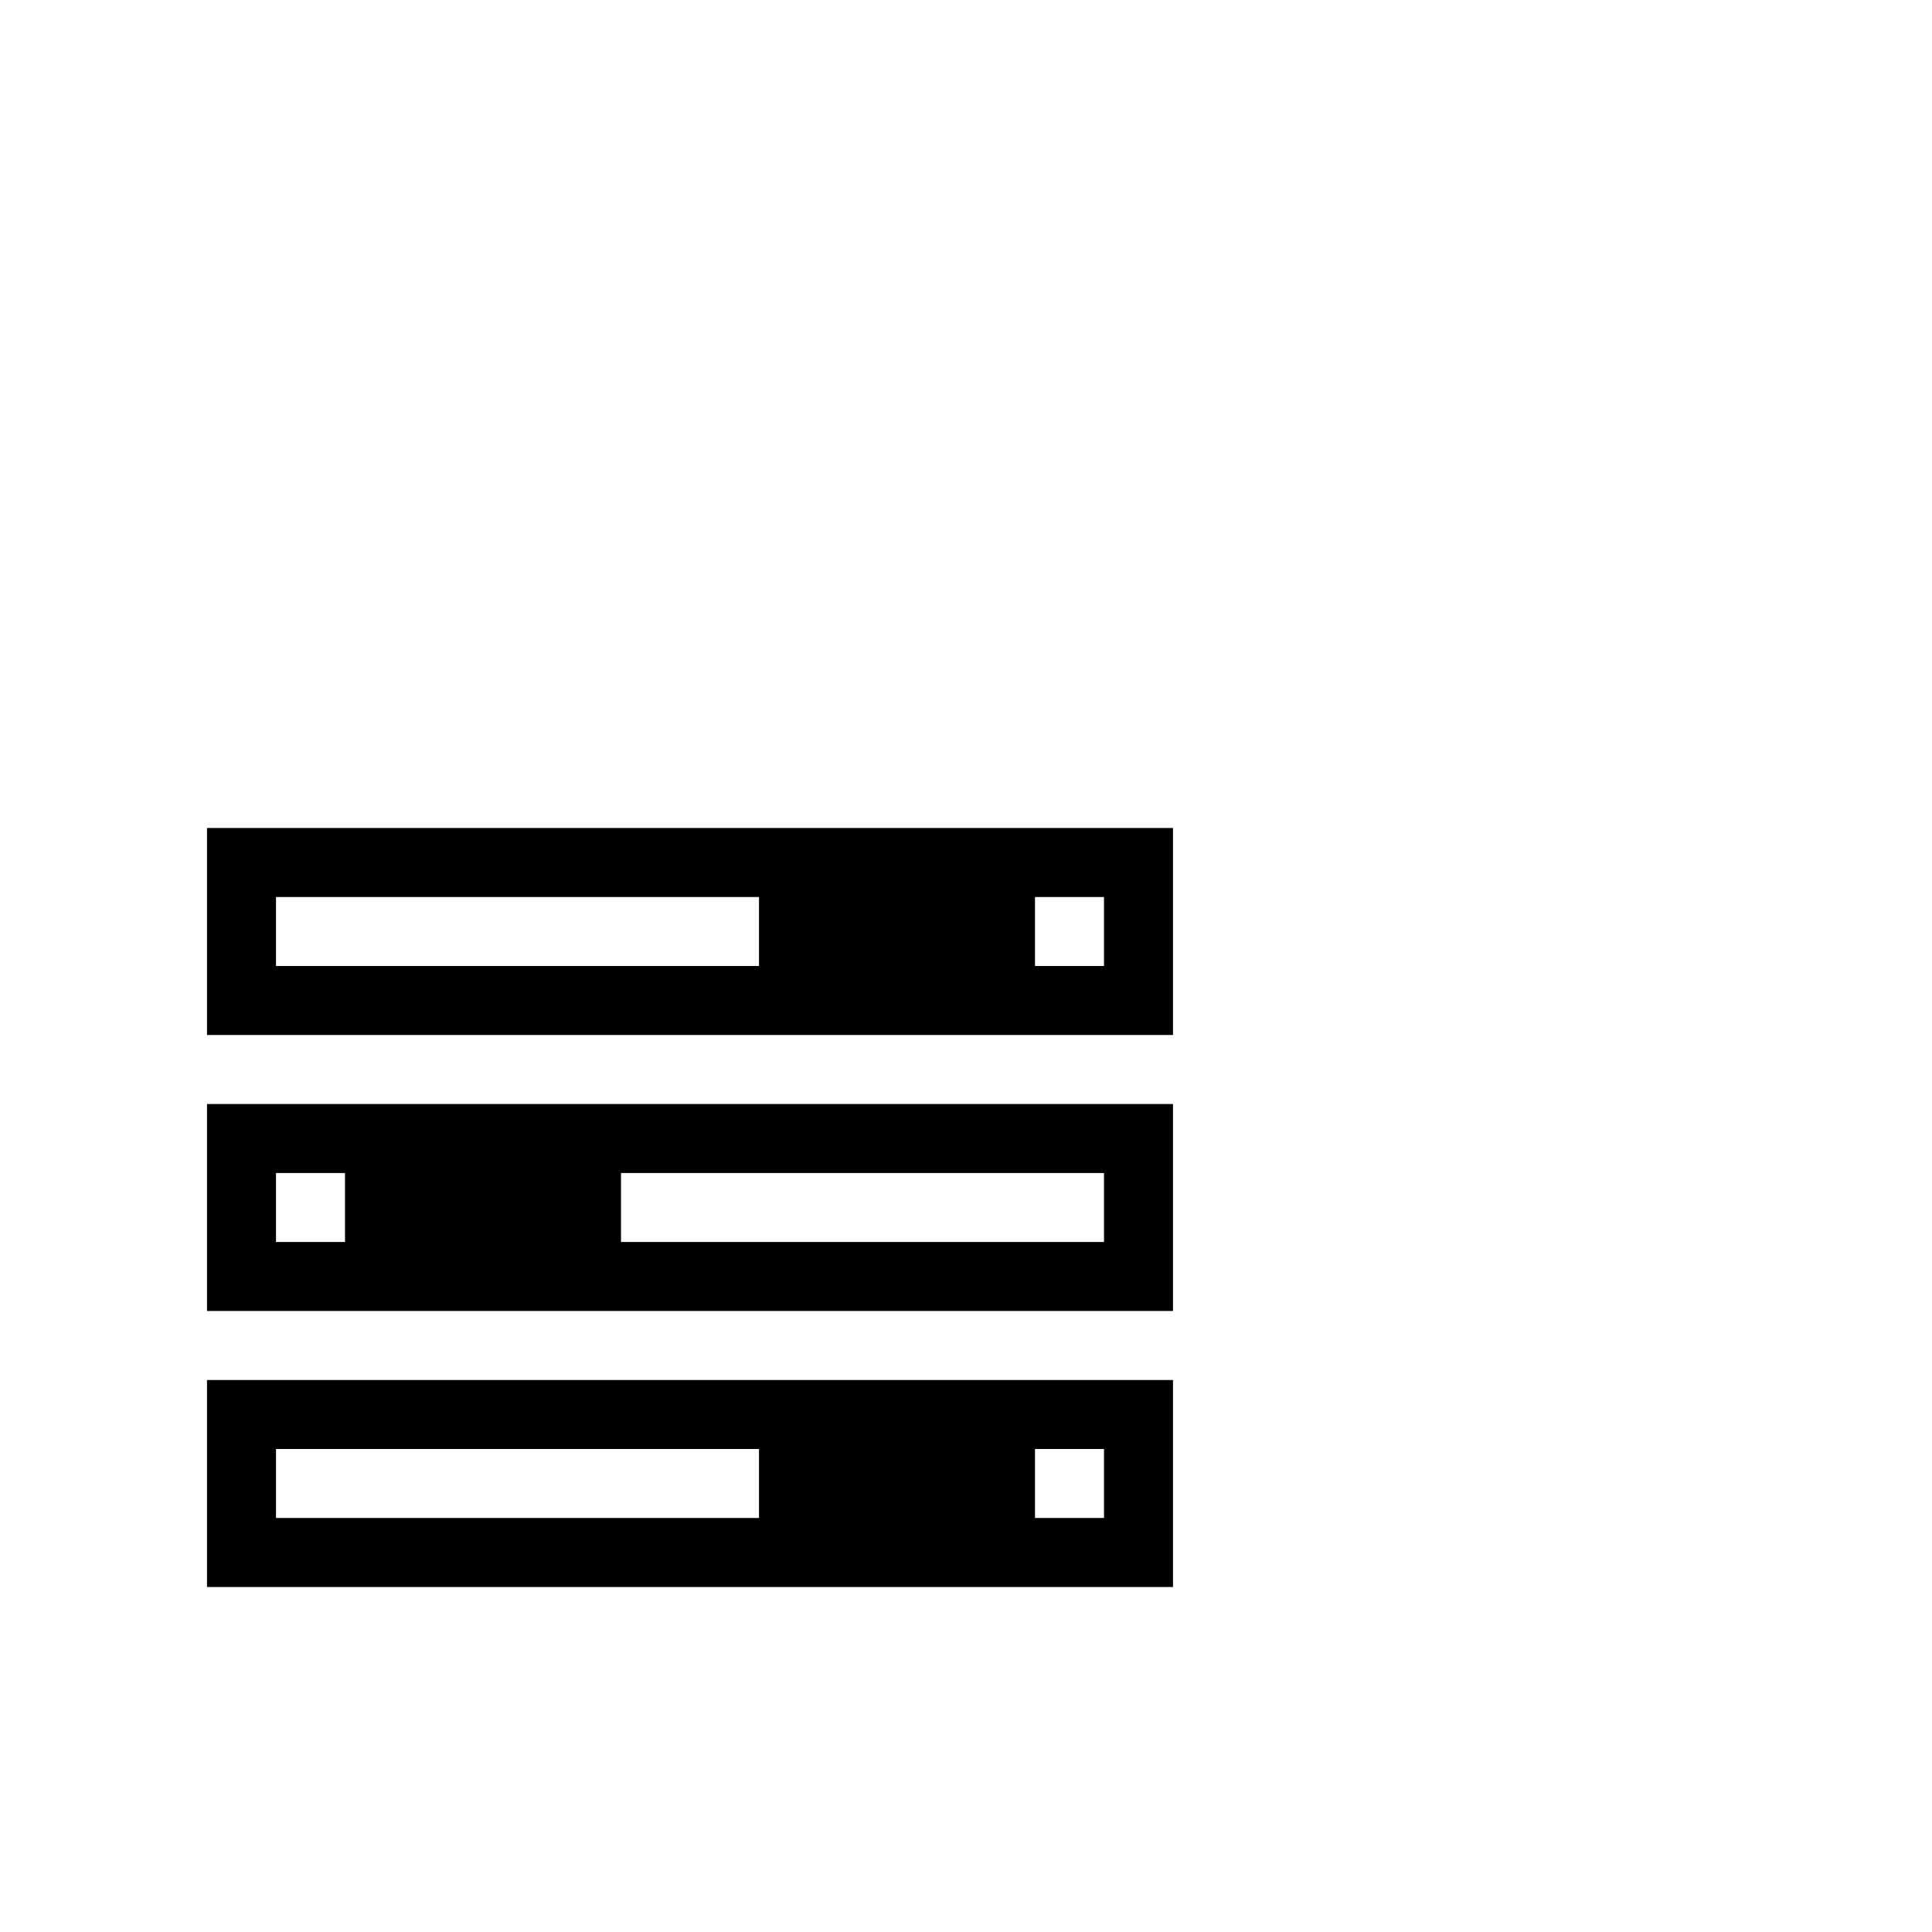 <?xml version="1.0" encoding="utf-8"?>
<svg width="1792" height="1792" xmlns="http://www.w3.org/2000/svg"><path d="M192 768v192h896V768H192zm64 128v-64h448v64H256zm768 0h-64v-64h64v64zm-832 320h896v-192H192v192zm832-128v64H576v-64h448zm-768 0h64v64h-64v-64zm-64 384h896v-192H192v192zm832-128v64h-64v-64h64zm-768 0h448v64H256v-64z" fill="undefined"/></svg>
